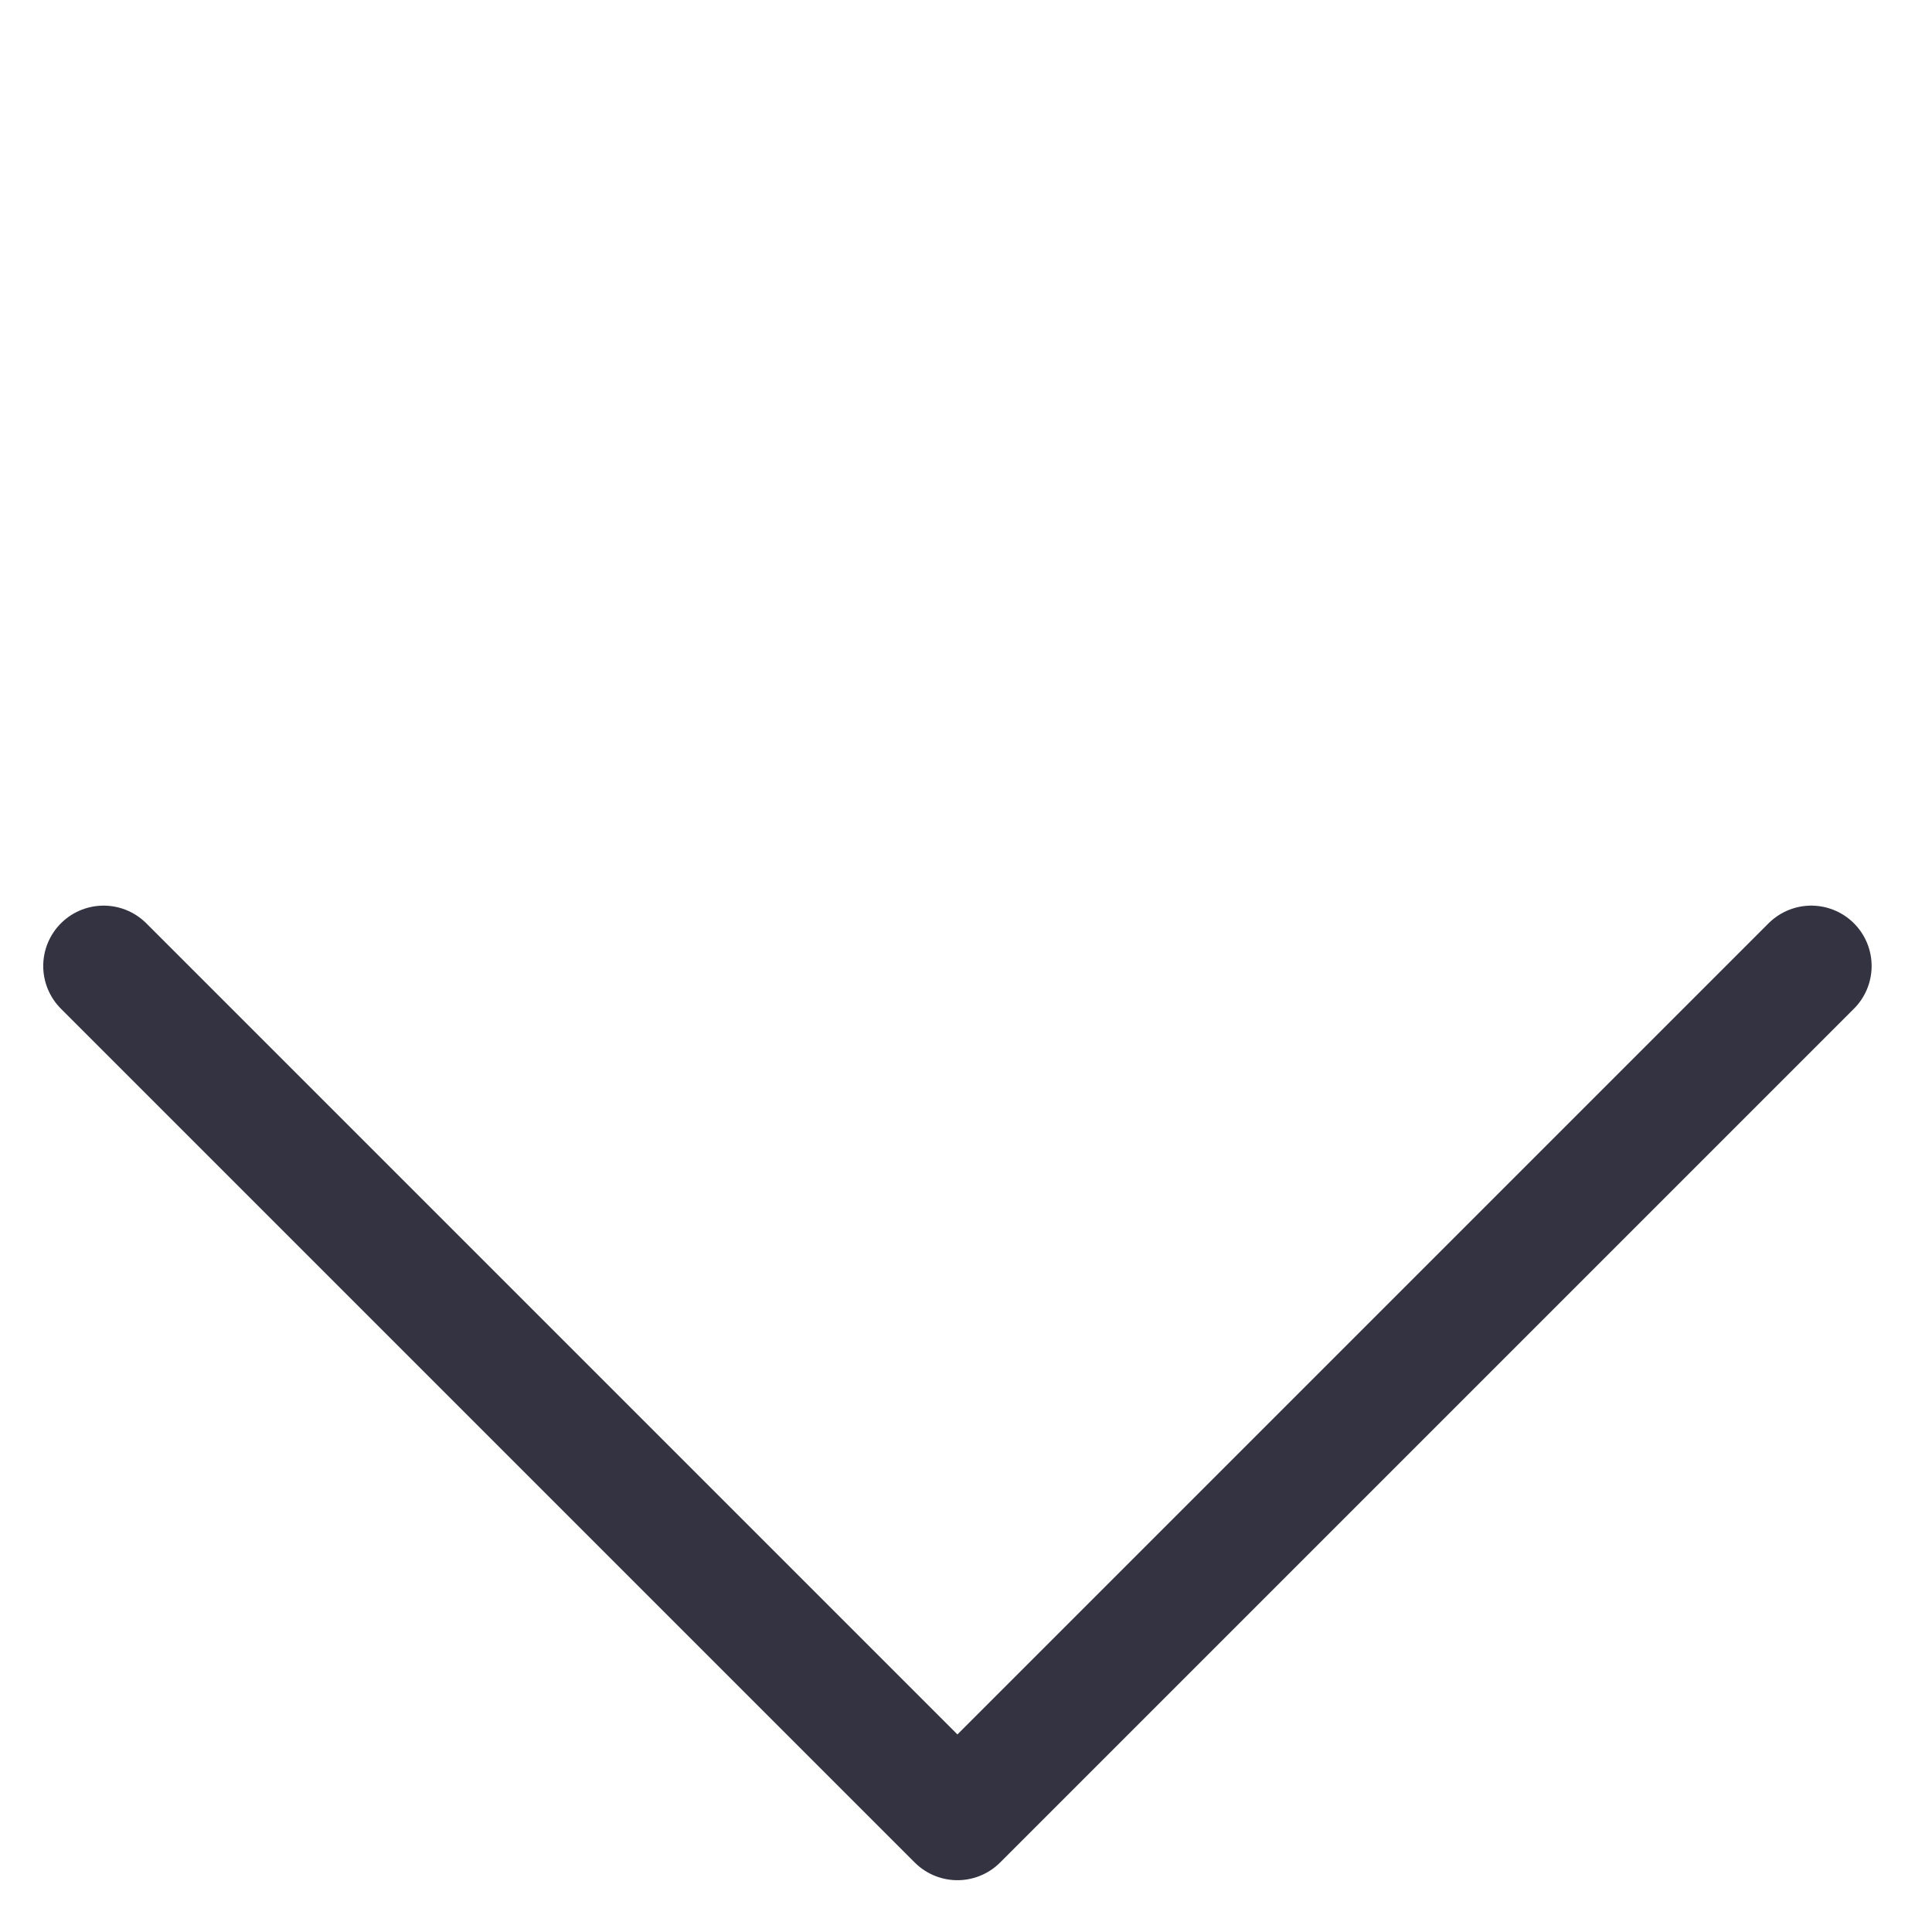 <svg width="16" height="16" viewBox="0 0 16 16" fill="none" xmlns="http://www.w3.org/2000/svg">
<g id="Group 1">
<path id="Vector" d="M15 8L7.929 15.071L0.858 8" stroke="#343341" stroke-linecap="round" stroke-linejoin="round"/>
</g>
</svg>
